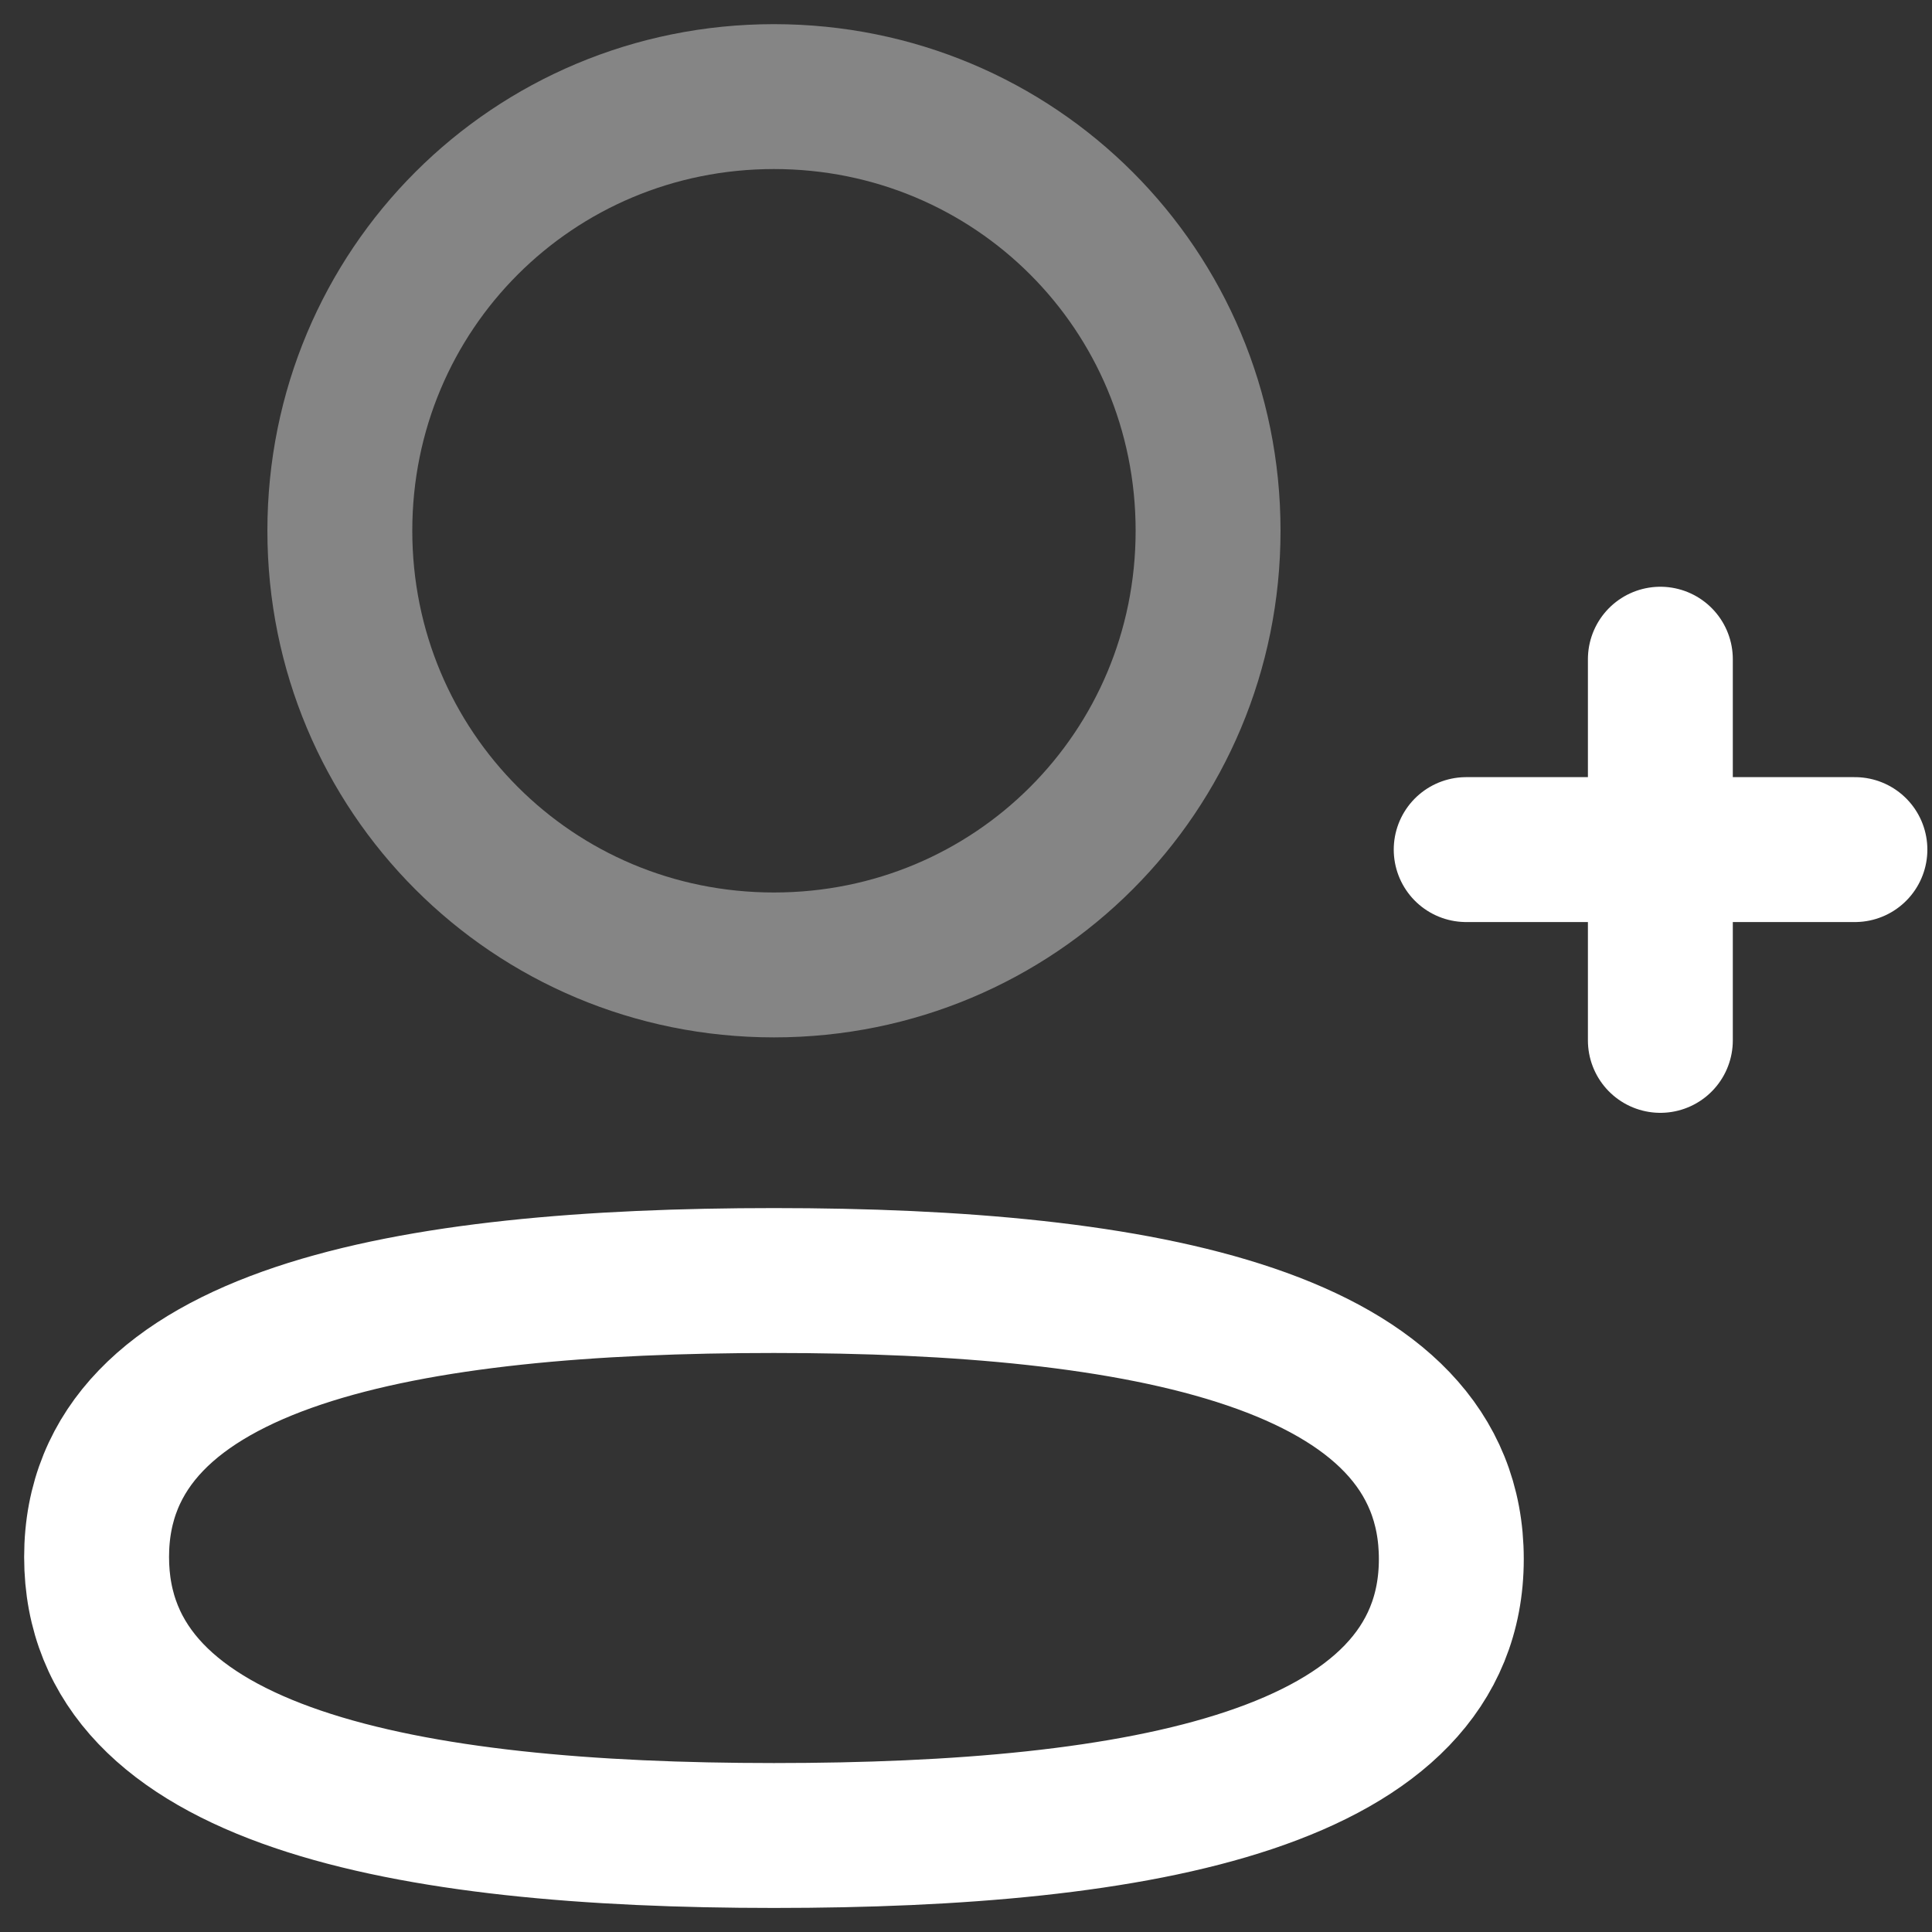 <svg width="20" height="20" viewBox="0 0 20 20" fill="none" xmlns="http://www.w3.org/2000/svg">
<rect x="0" y="0" width="20" height="20" fill="#333333" stroke="none"/>
<path fill-rule="evenodd" clip-rule="evenodd" d="M8.012 13.256C4.23 13.256 1 13.828 1 16.118C1 18.407 4.209 19.001 8.012 19.001C11.794 19.001 15.024 18.428 15.024 16.139C15.024 13.849 11.815 13.256 8.012 13.256Z" stroke="white" stroke-width="1.5" stroke-linecap="round" stroke-linejoin="round"/>
<path opacity="0.4" fill-rule="evenodd" clip-rule="evenodd" d="M8.012 9.989C10.507 9.989 12.506 7.988 12.506 5.494C12.506 2.999 10.507 1 8.012 1C5.518 1 3.518 2.999 3.518 5.494C3.518 7.988 5.518 9.989 8.012 9.989Z" stroke="white" stroke-width="1.5" stroke-linecap="round" stroke-linejoin="round"/>
<path d="M17.188 6.824V10.77" stroke="white" stroke-width="1.5" stroke-linecap="round" stroke-linejoin="round"/>
<path d="M19.202 8.795H15.178" stroke="white" stroke-width="1.5" stroke-linecap="round" stroke-linejoin="round"/>
</svg>
